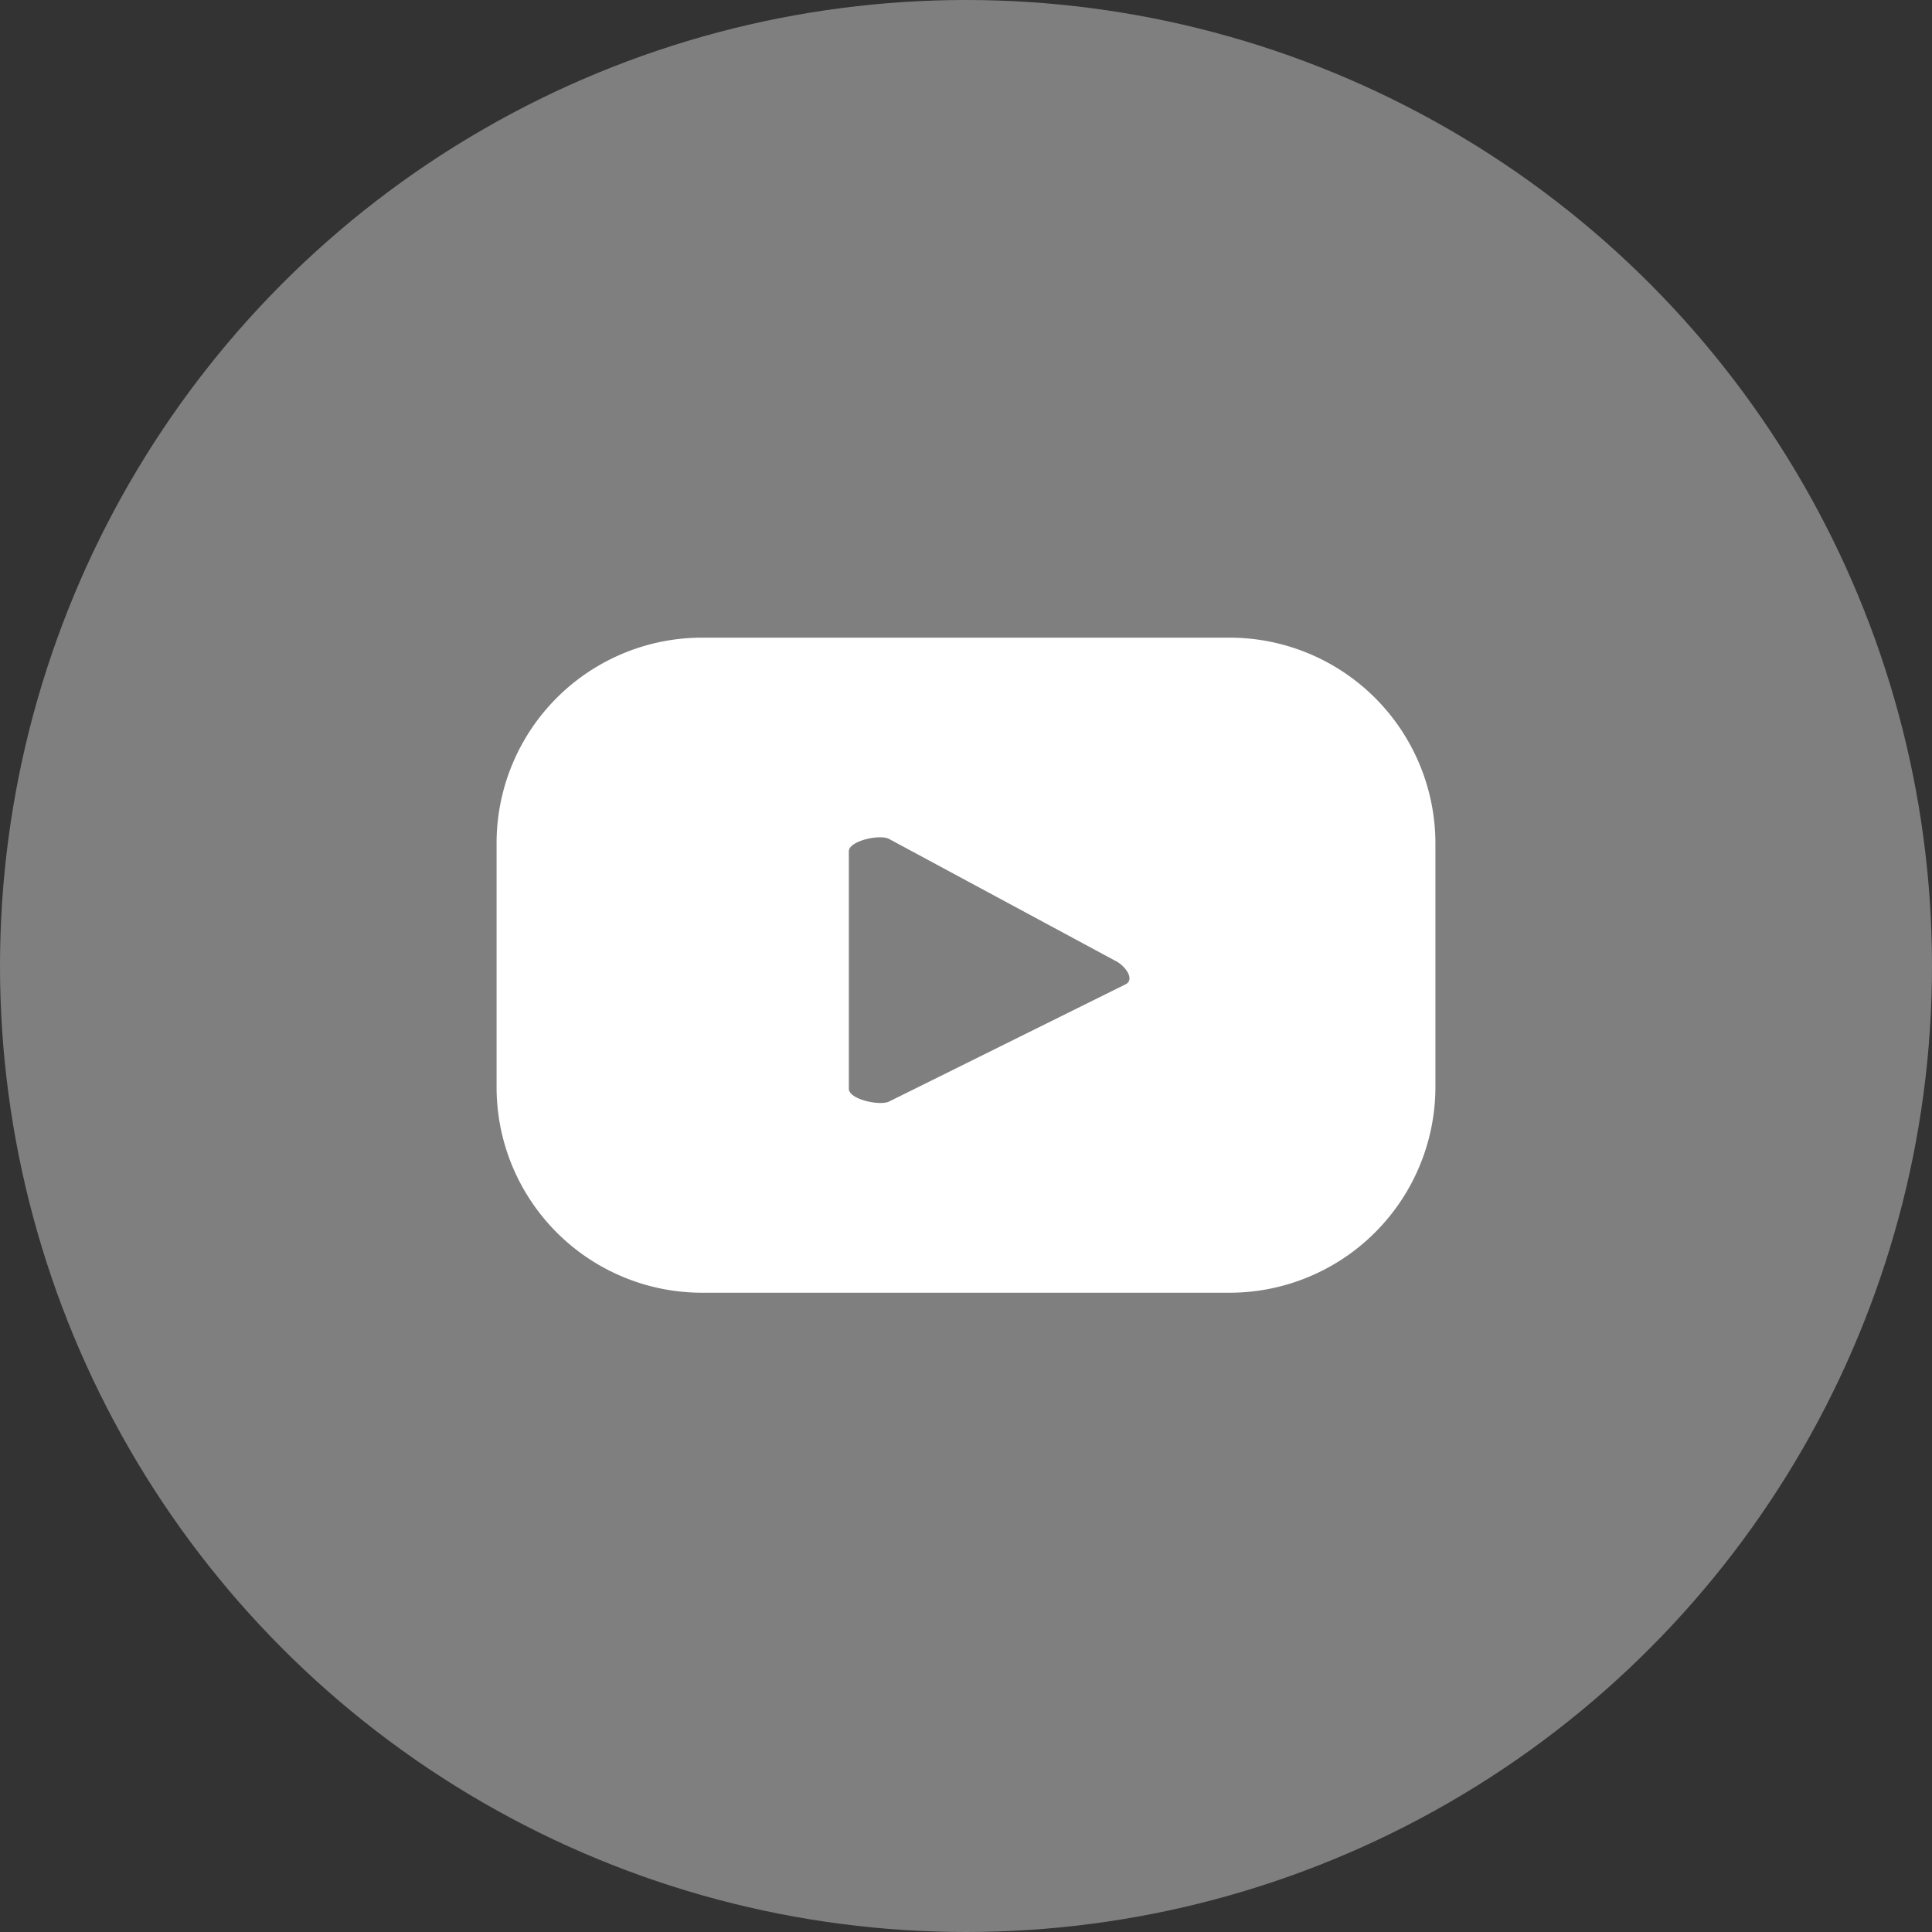 <svg xmlns="http://www.w3.org/2000/svg" viewBox="0 0 47.66 47.66"><rect x="0" y="0" width="47.66" height="47.66" fill="#333333" stroke="none"/><defs><style>.cls-1{fill:#7f7f7f;}.cls-2{fill:#fff;}</style></defs><g id="Layer_2" data-name="Layer 2"><g id="Layer_3" data-name="Layer 3"><circle class="cls-1" cx="23.83" cy="23.83" r="23.83"/></g><g id="ELEMENTS"><path class="cls-2" d="M35.41,20.81a5.08,5.08,0,0,0-5.08-5.08h-13a5.07,5.07,0,0,0-5.08,5.08v6a5.07,5.07,0,0,0,5.08,5.08h13a5.08,5.08,0,0,0,5.08-5.08Zm-7.64,3.47-5.83,2.89c-.23.12-1-.05-1-.31V21c0-.26.78-.43,1-.3l5.57,3C27.76,23.82,28,24.16,27.77,24.28Z"/></g></g></svg>